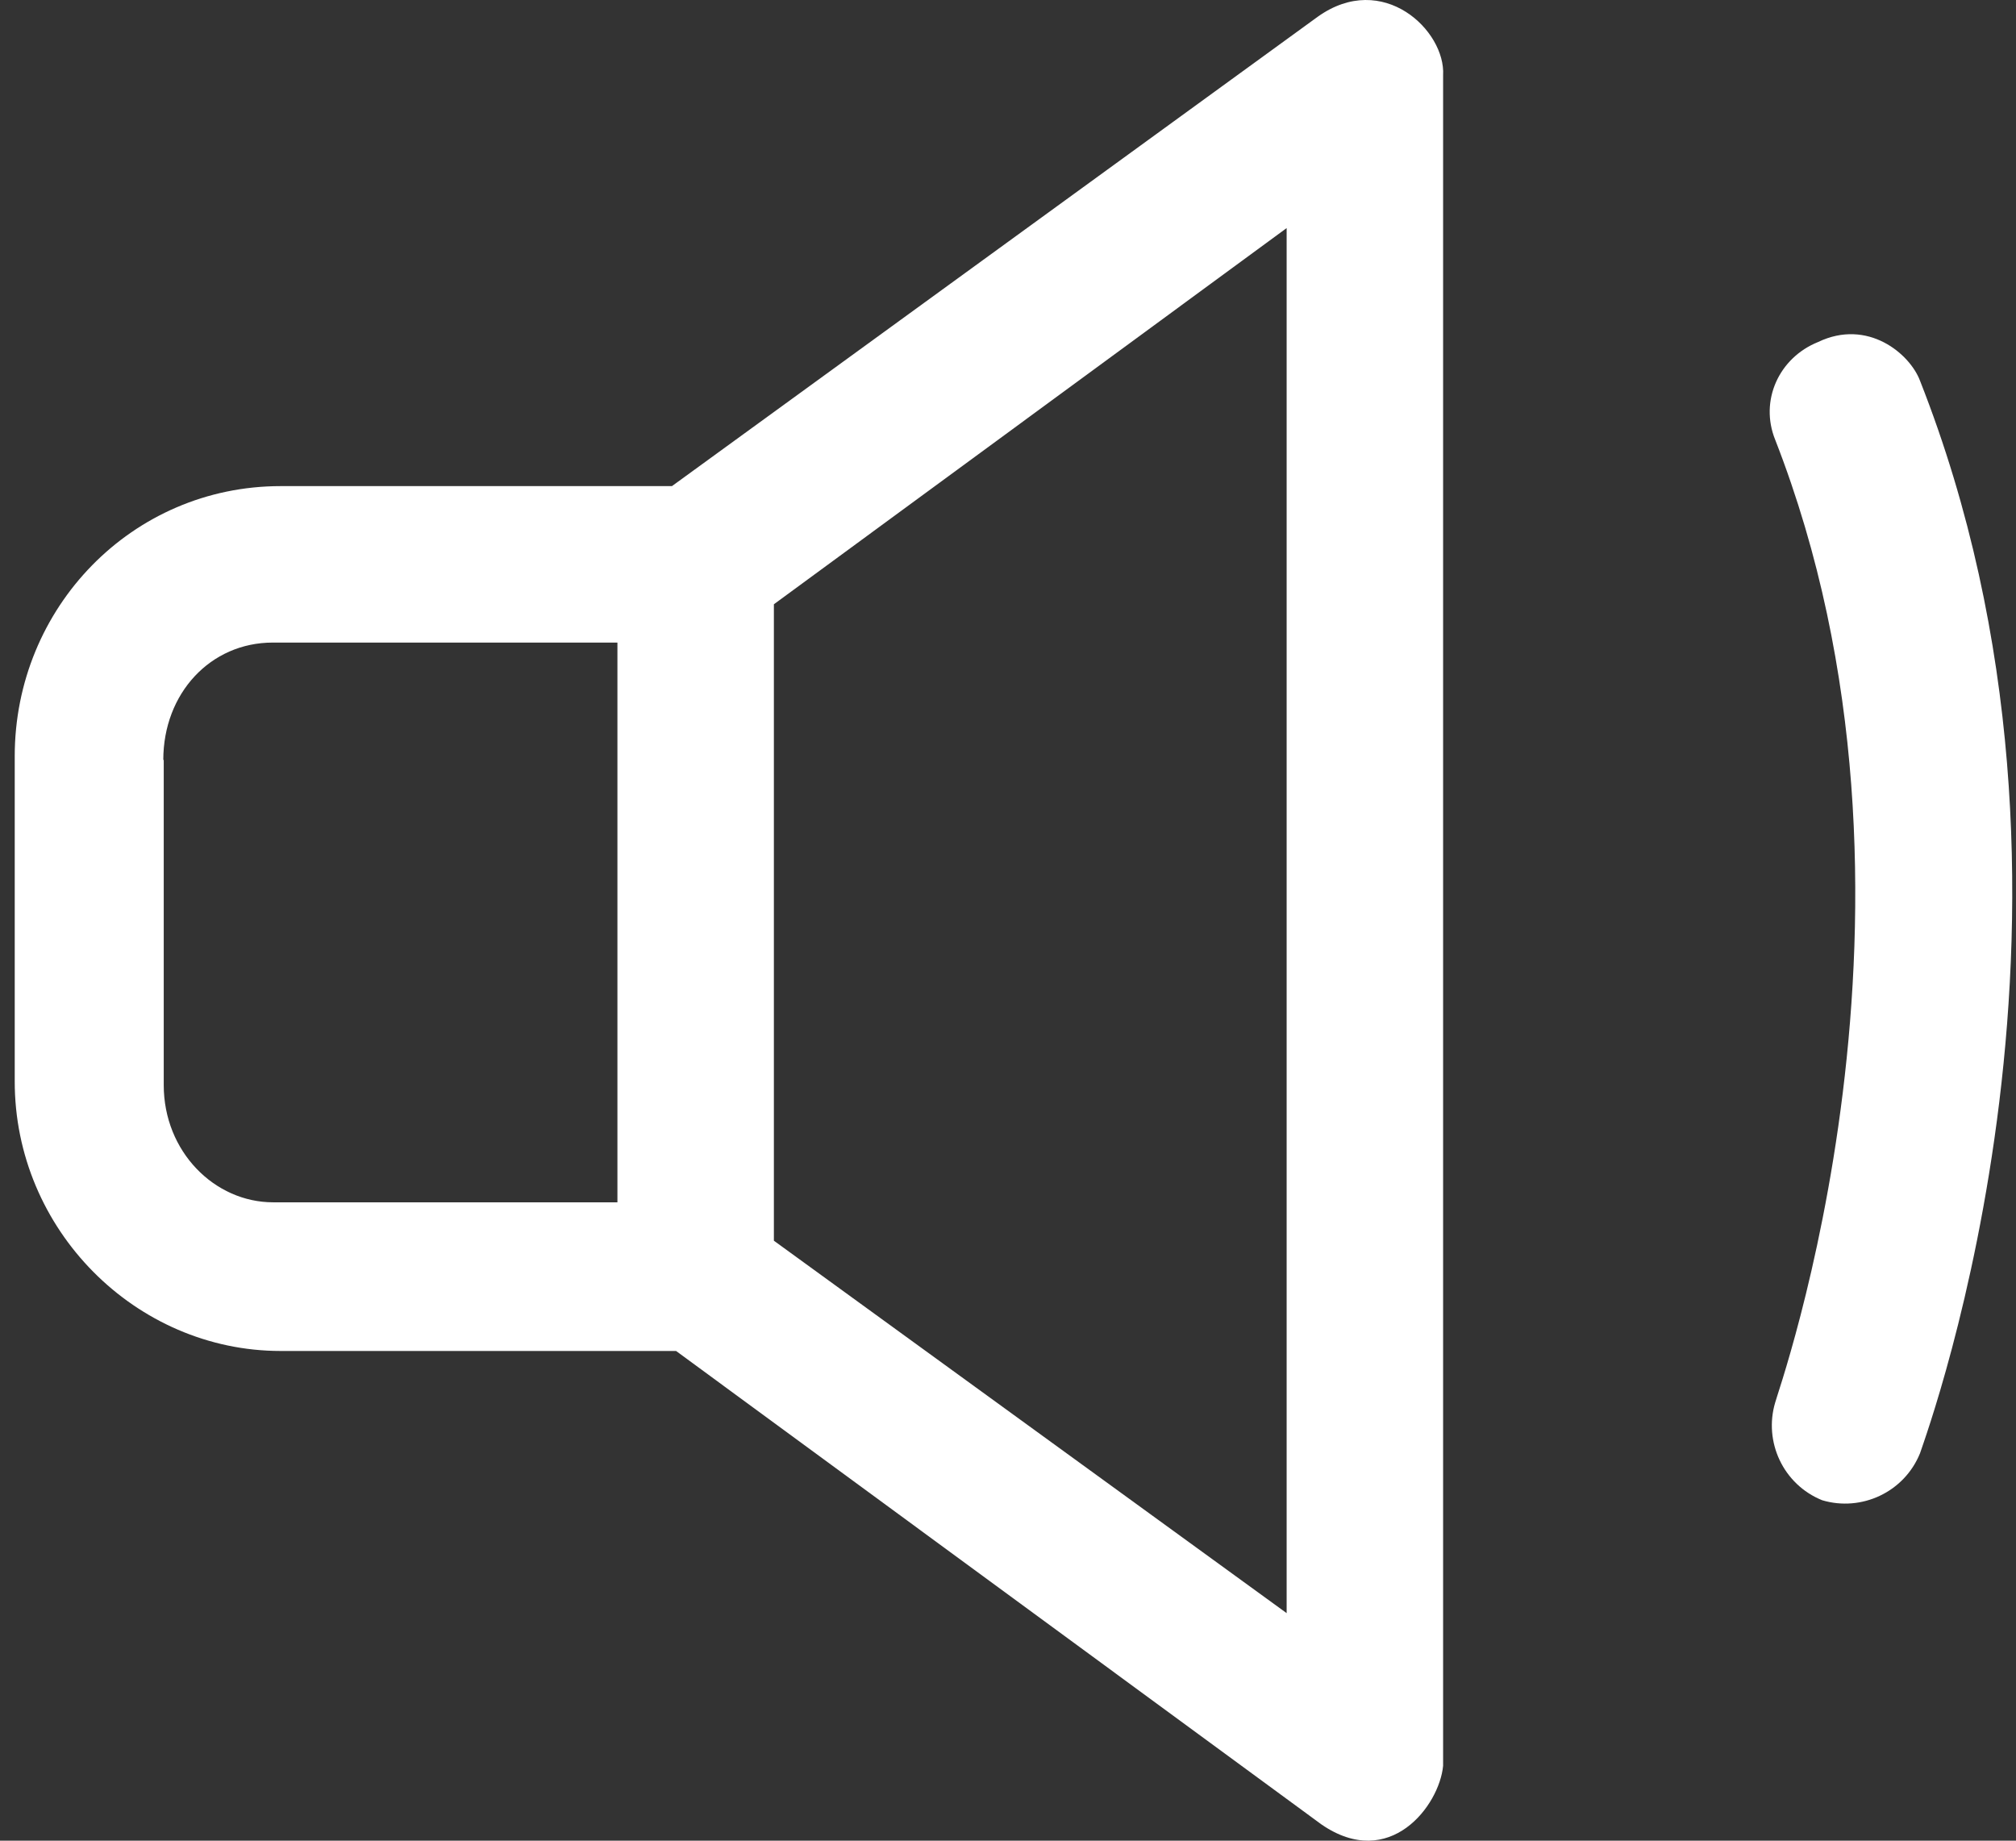 <svg width="23" height="21" viewBox="0 0 23 21" fill="none" xmlns="http://www.w3.org/2000/svg">
<rect x="0" y="0" width="23" height="21" fill="#333333" stroke="none"/>
<path d="M3.202 15.413L7.713 15.413L15.078 20.816C15.854 21.348 16.421 20.602 16.464 20.146L16.464 0.859C16.494 0.349 15.777 -0.338 15.035 0.19L7.666 5.546L3.202 5.546C1.507 5.546 0.168 6.932 0.168 8.628L0.168 12.331C0.164 14.031 1.55 15.413 3.202 15.413ZM14.679 18.404L8.829 14.155L8.829 6.894L14.679 2.602L14.679 18.404ZM1.863 8.67C1.863 7.911 2.4 7.331 3.112 7.331L7.044 7.331L7.044 13.717L3.117 13.717C2.447 13.717 1.868 13.138 1.868 12.379L1.868 8.67L1.863 8.67Z" fill="white"/>
<path d="M21.905 4.344C24.227 10.236 21.995 16.309 21.905 16.58C21.724 17.026 21.235 17.249 20.789 17.116C20.343 16.936 20.119 16.447 20.253 16C20.253 15.957 22.308 10.284 20.253 5.018C20.072 4.571 20.295 4.082 20.742 3.902C21.308 3.631 21.789 4.035 21.905 4.344Z" fill="white"/>
</svg>
